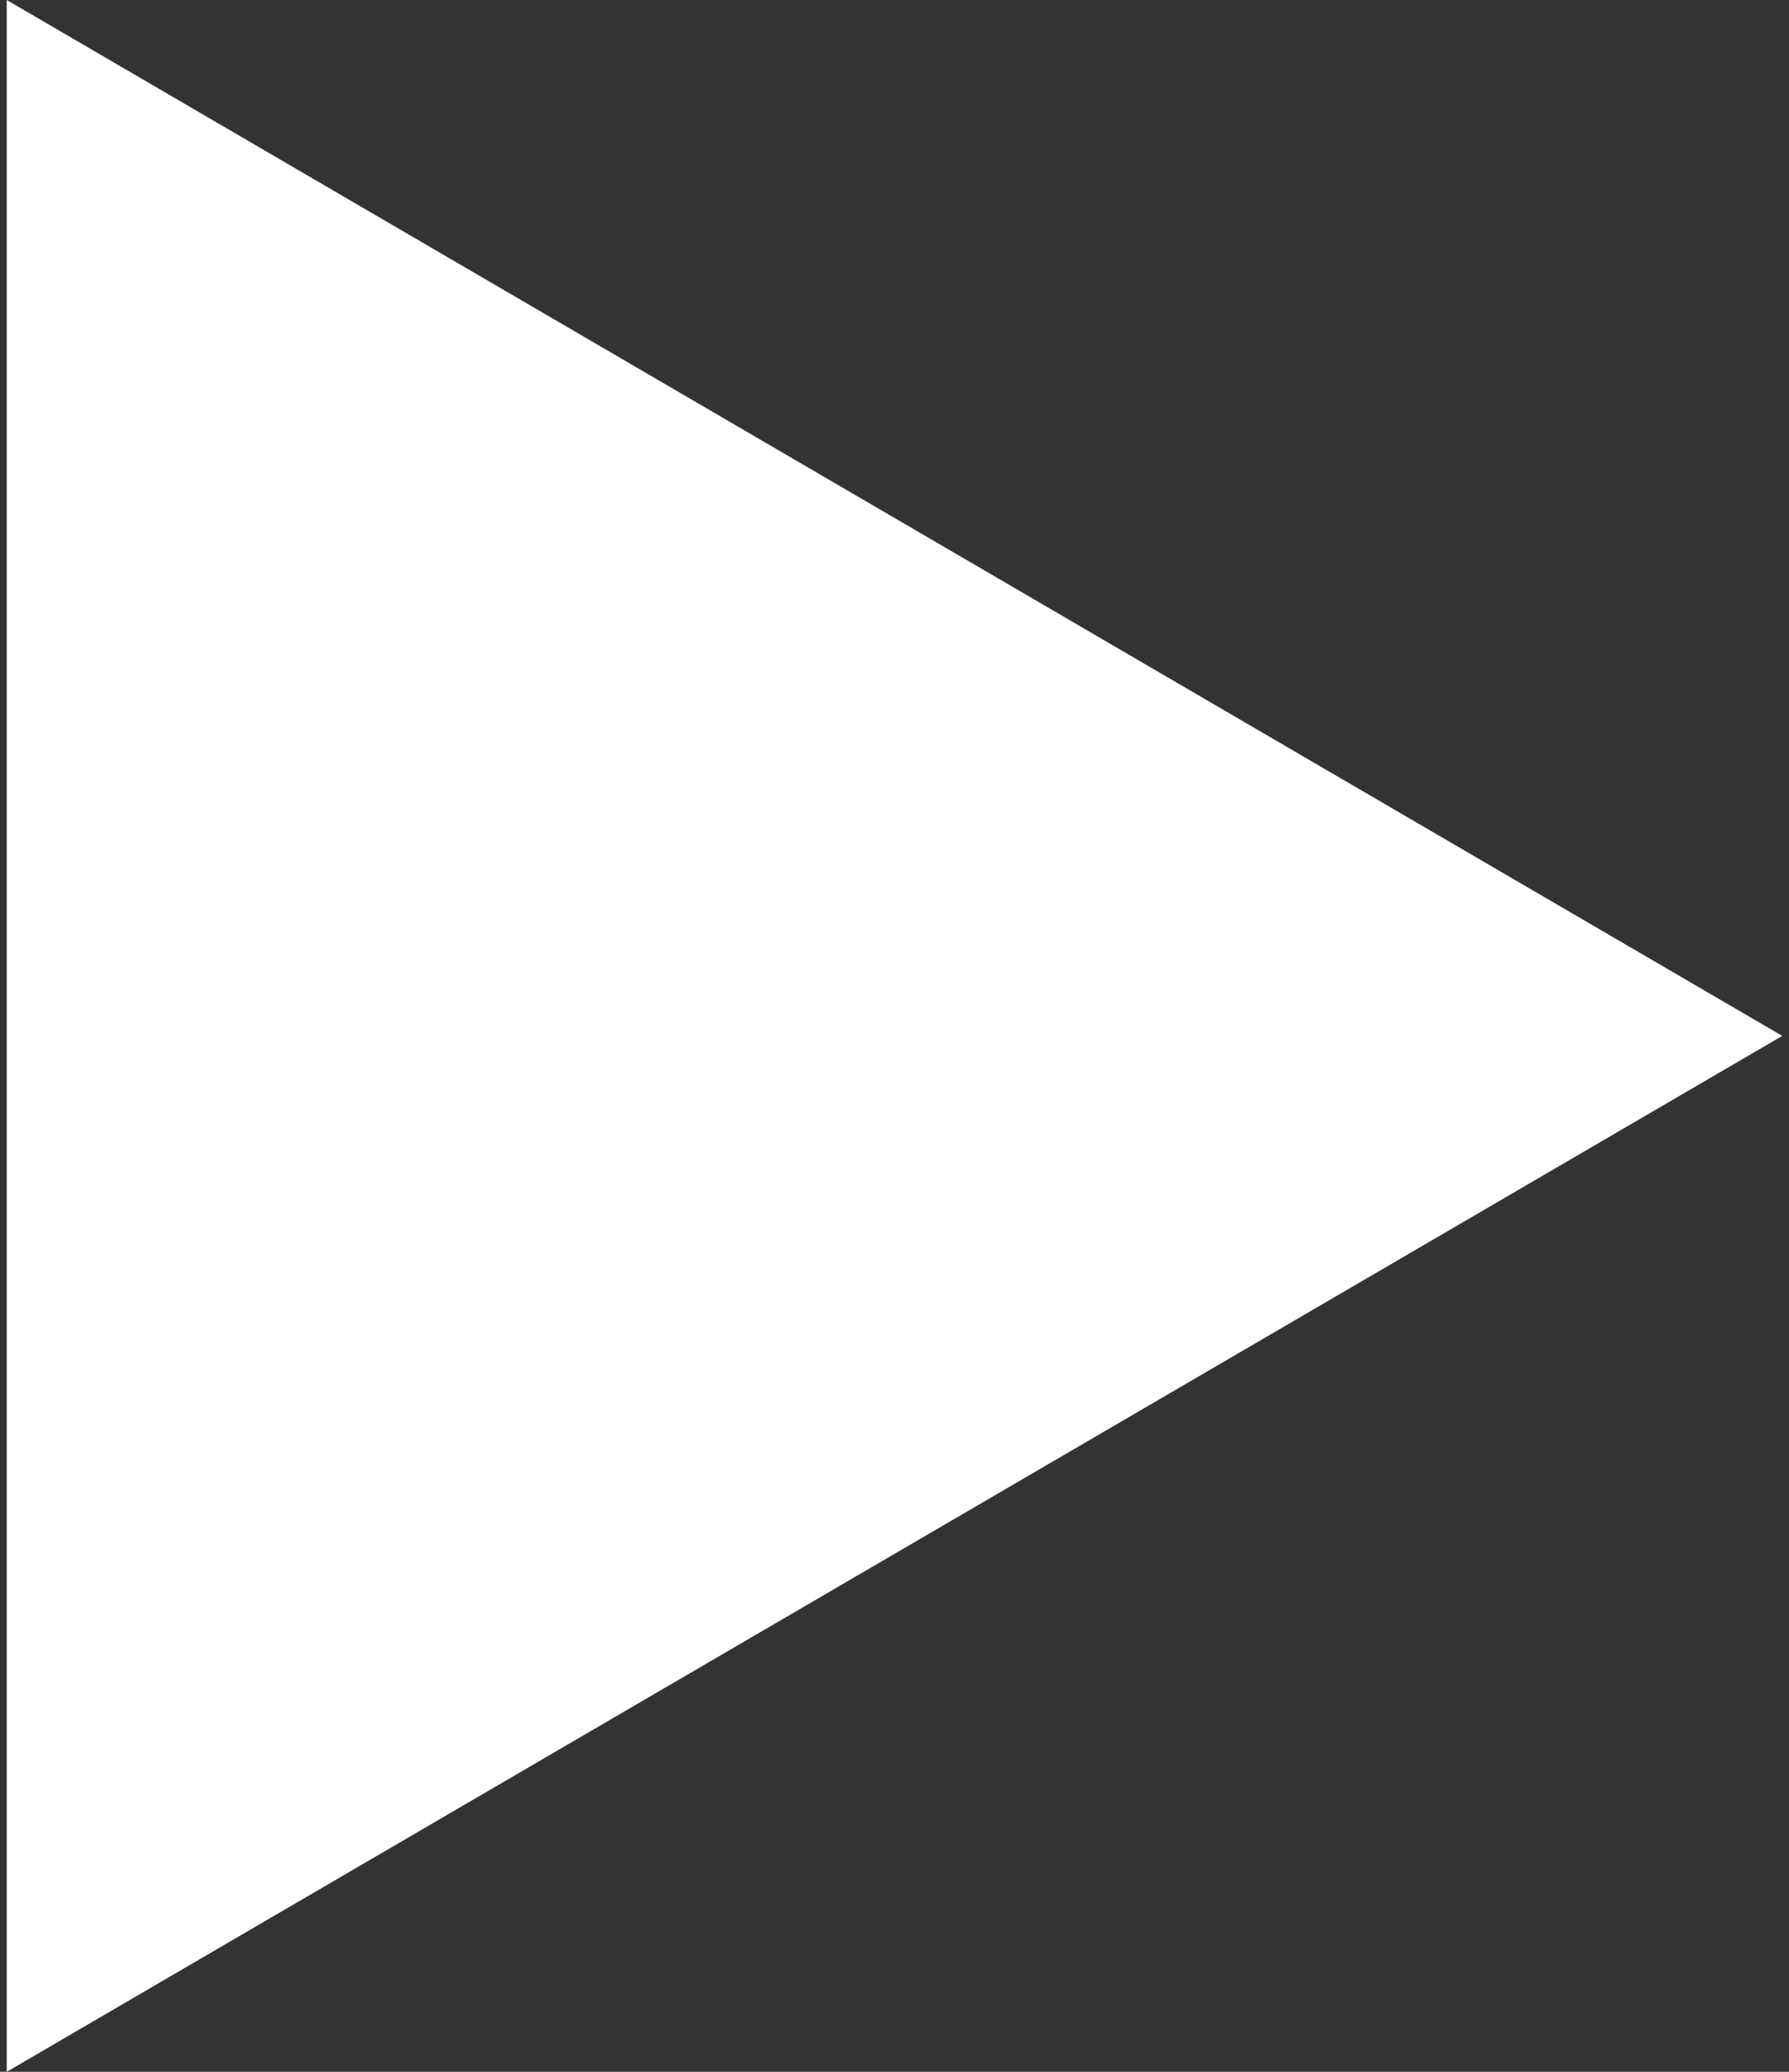 <svg width="38" height="44" viewBox="0 0 38 44" fill="none" xmlns="http://www.w3.org/2000/svg">
    <rect x="0" y="0" width="38" height="44" fill="#333333" stroke="none"/>
    <path d="M0.143 0L37.857 22L0.143 44V0Z" fill="white"/>
</svg>
